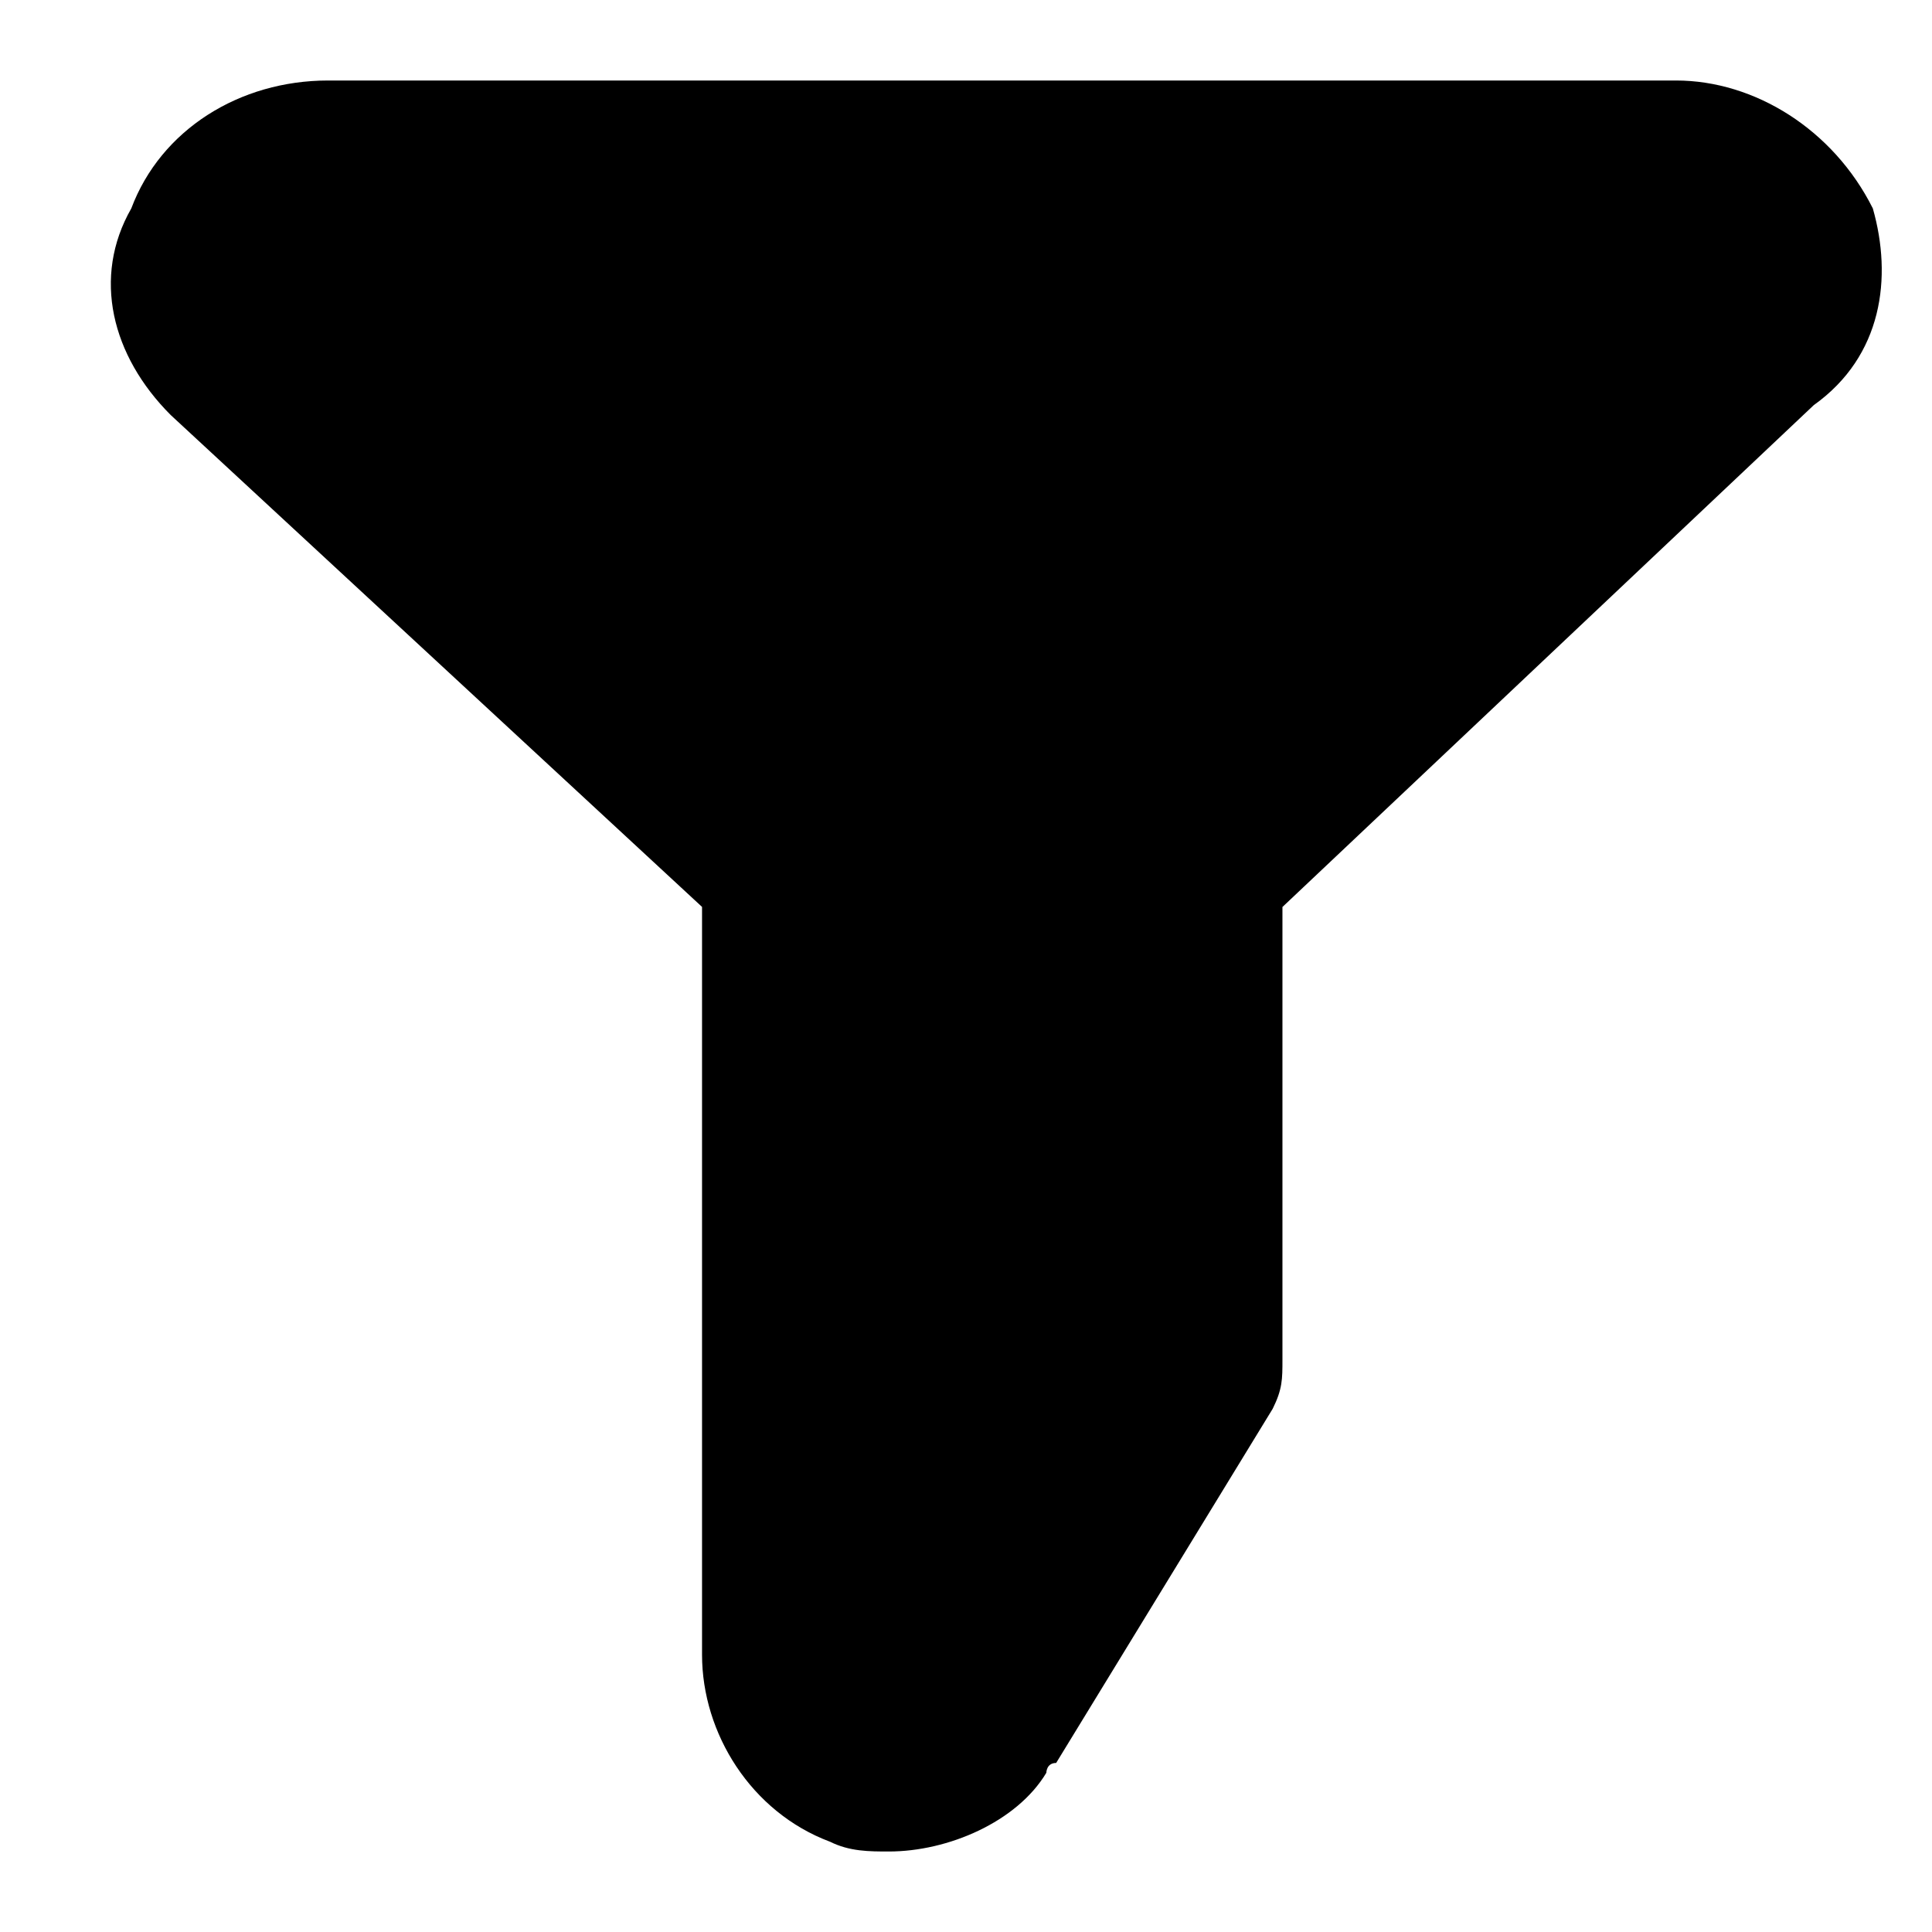<svg viewBox="0 0 24 24" xmlns="http://www.w3.org/2000/svg"><path d="M10.31 22.878c.243.122.488.122.732.122.734 0 1.59-.367 1.956-.978 0 0 0-.122.122-.122l2.69-4.4c.121-.244.121-.367.121-.611v-5.622l6.6-6.234c.856-.61.978-1.589.734-2.444C22.775 1.61 21.798 1 20.82 1H4.076c-1.1 0-2.078.611-2.445 1.589-.489.855-.244 1.833.49 2.567l6.6 6.11v9.29c0 .977.61 1.955 1.588 2.322Z"/></svg>